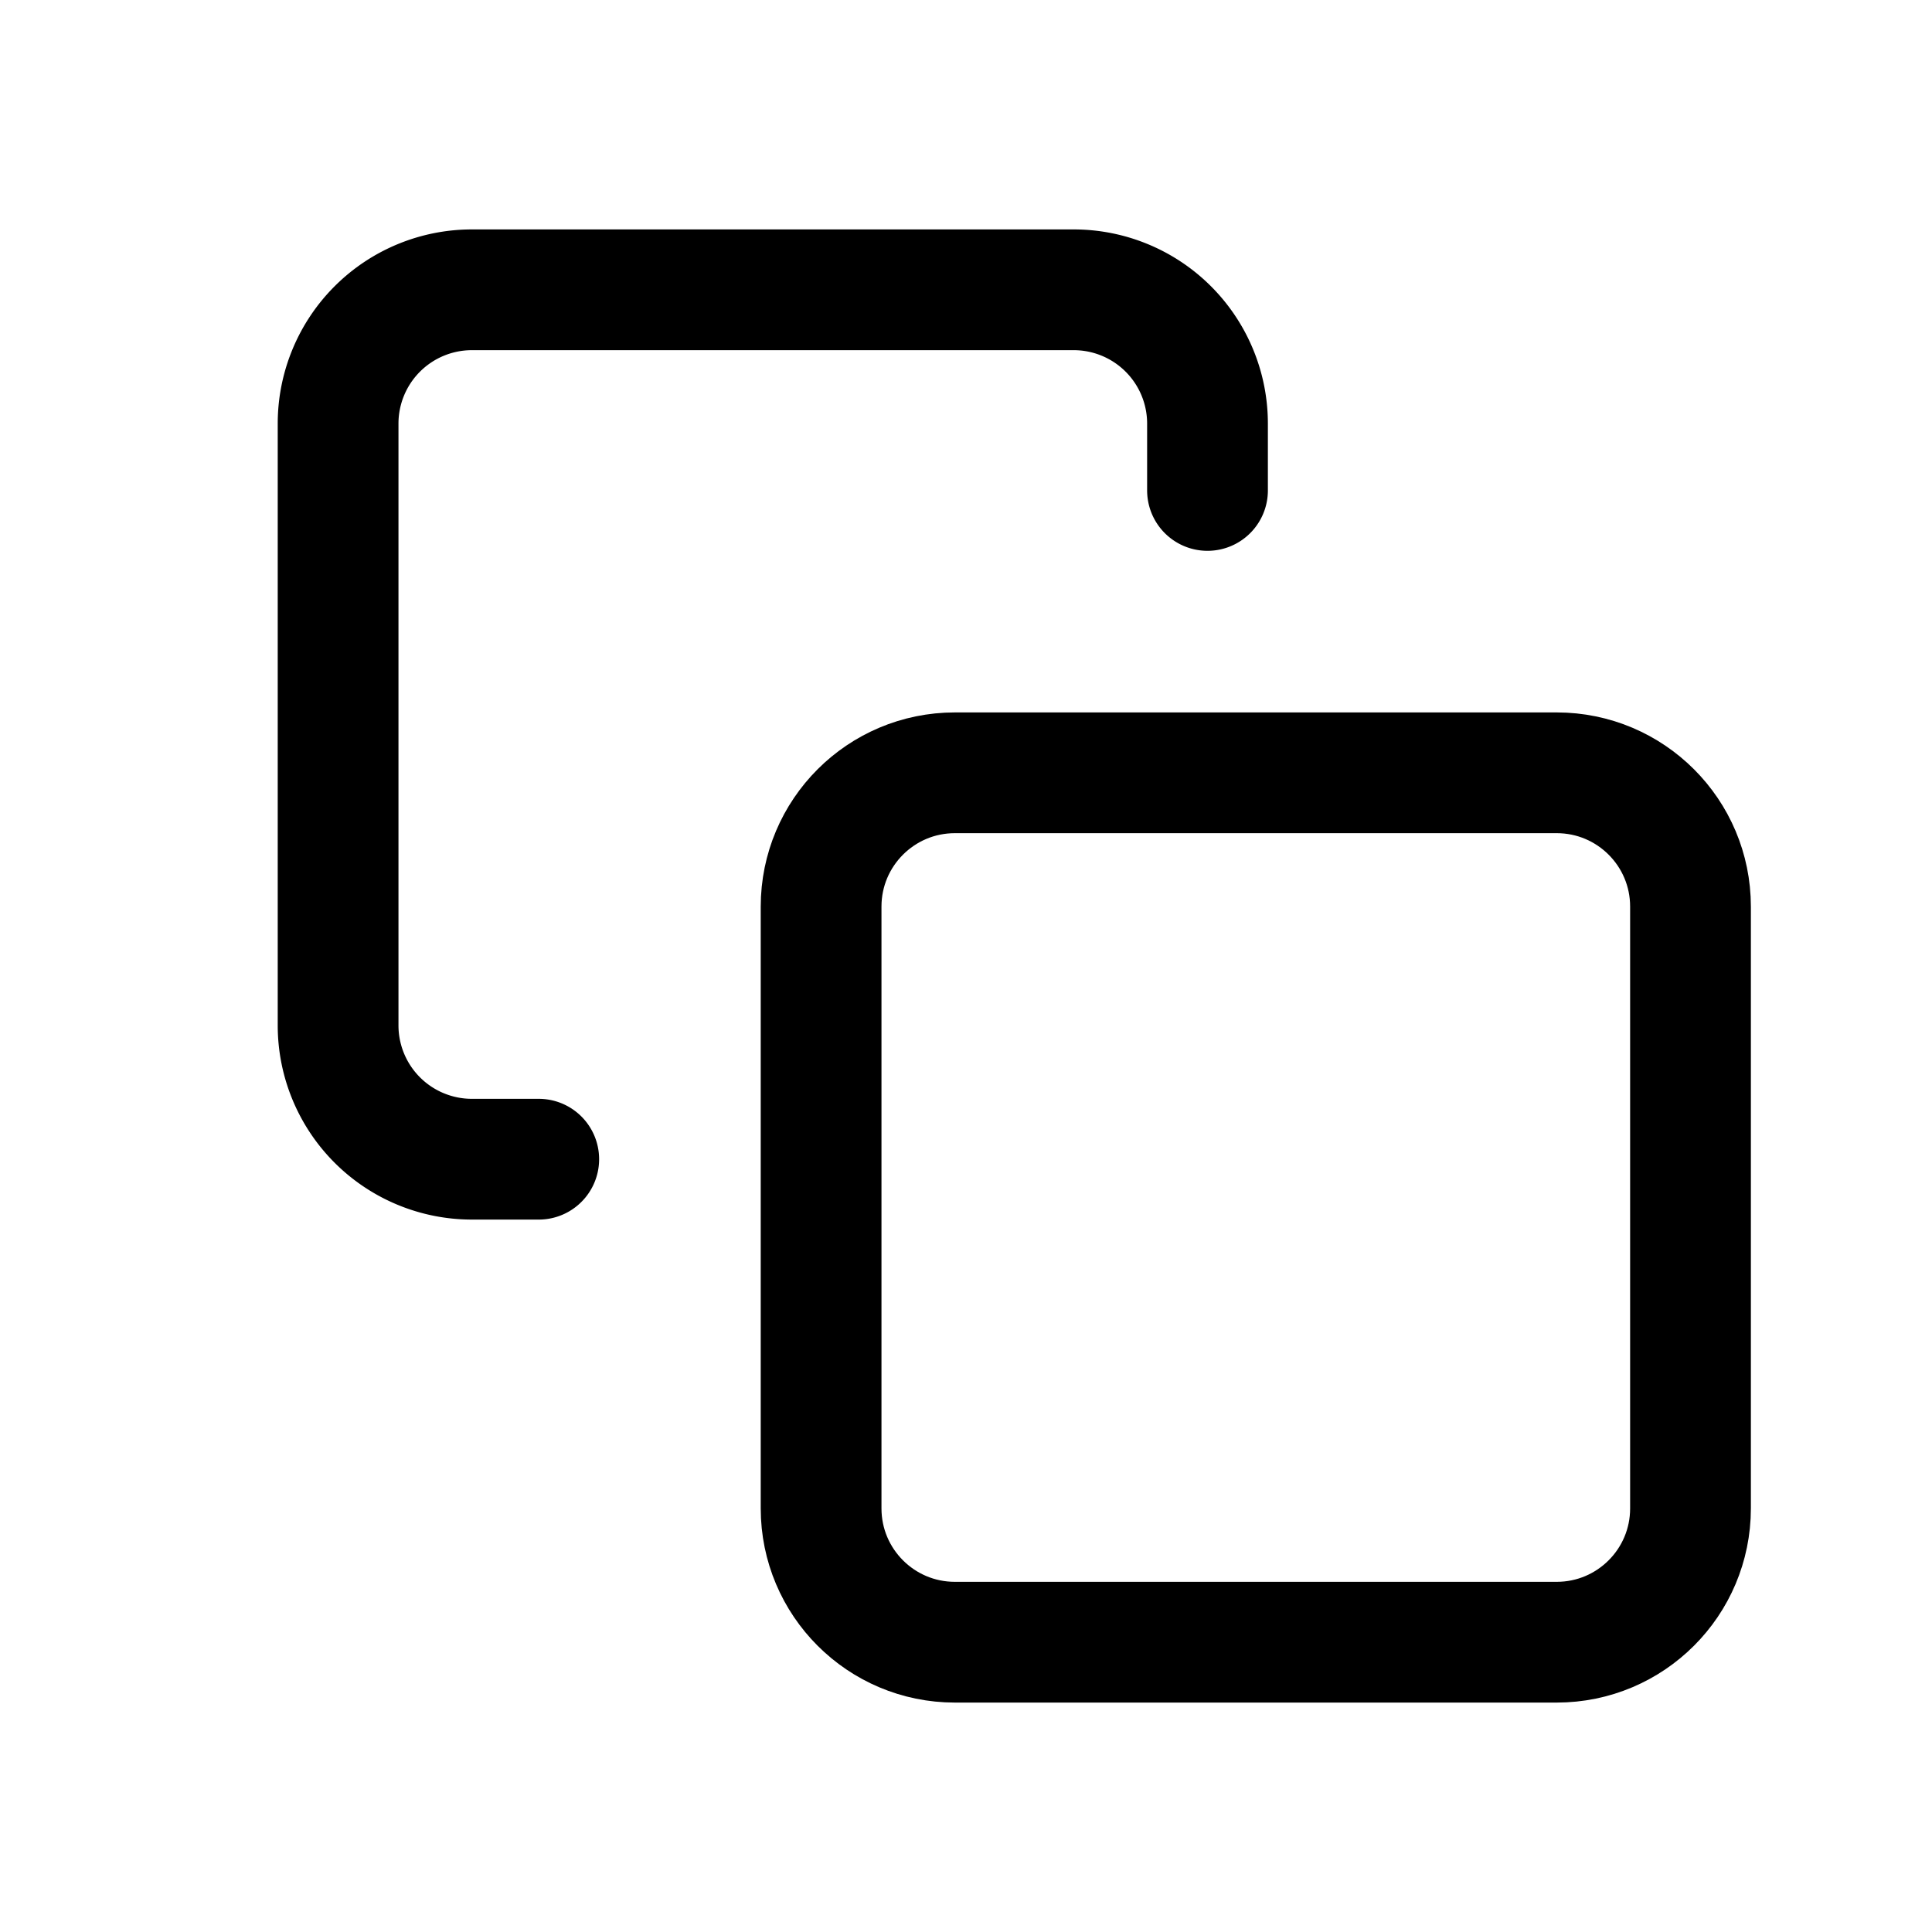 <svg width="20" height="20" viewBox="0 0 20 20" xmlns="http://www.w3.org/2000/svg">
<g>
        <path
            d="M16.115 8h-6.23C9.12 8 8.5 8.62 8.5 9.385v6.23C8.5 16.38 9.12 17 9.885 17h6.23c.765 0 1.385-.62 1.385-1.385v-6.23C17.5 8.62 16.88 8 16.115 8z"
            fill="none"
            stroke='currentColor'
            stroke-width="1.25"
            stroke-linecap="round"
            stroke-linejoin="round"
        />
        <path
            d="M5.577 12h-.692A1.385 1.385 0 013.5 10.615v-6.23A1.385 1.385 0 014.885 3h6.23A1.385 1.385 0 0112.5 4.385v.692"
            fill="none"
            stroke='currentColor'
            stroke-width="1.25"
            stroke-linecap="round"
            stroke-linejoin="round"
        />
    </g>
</svg>
  
